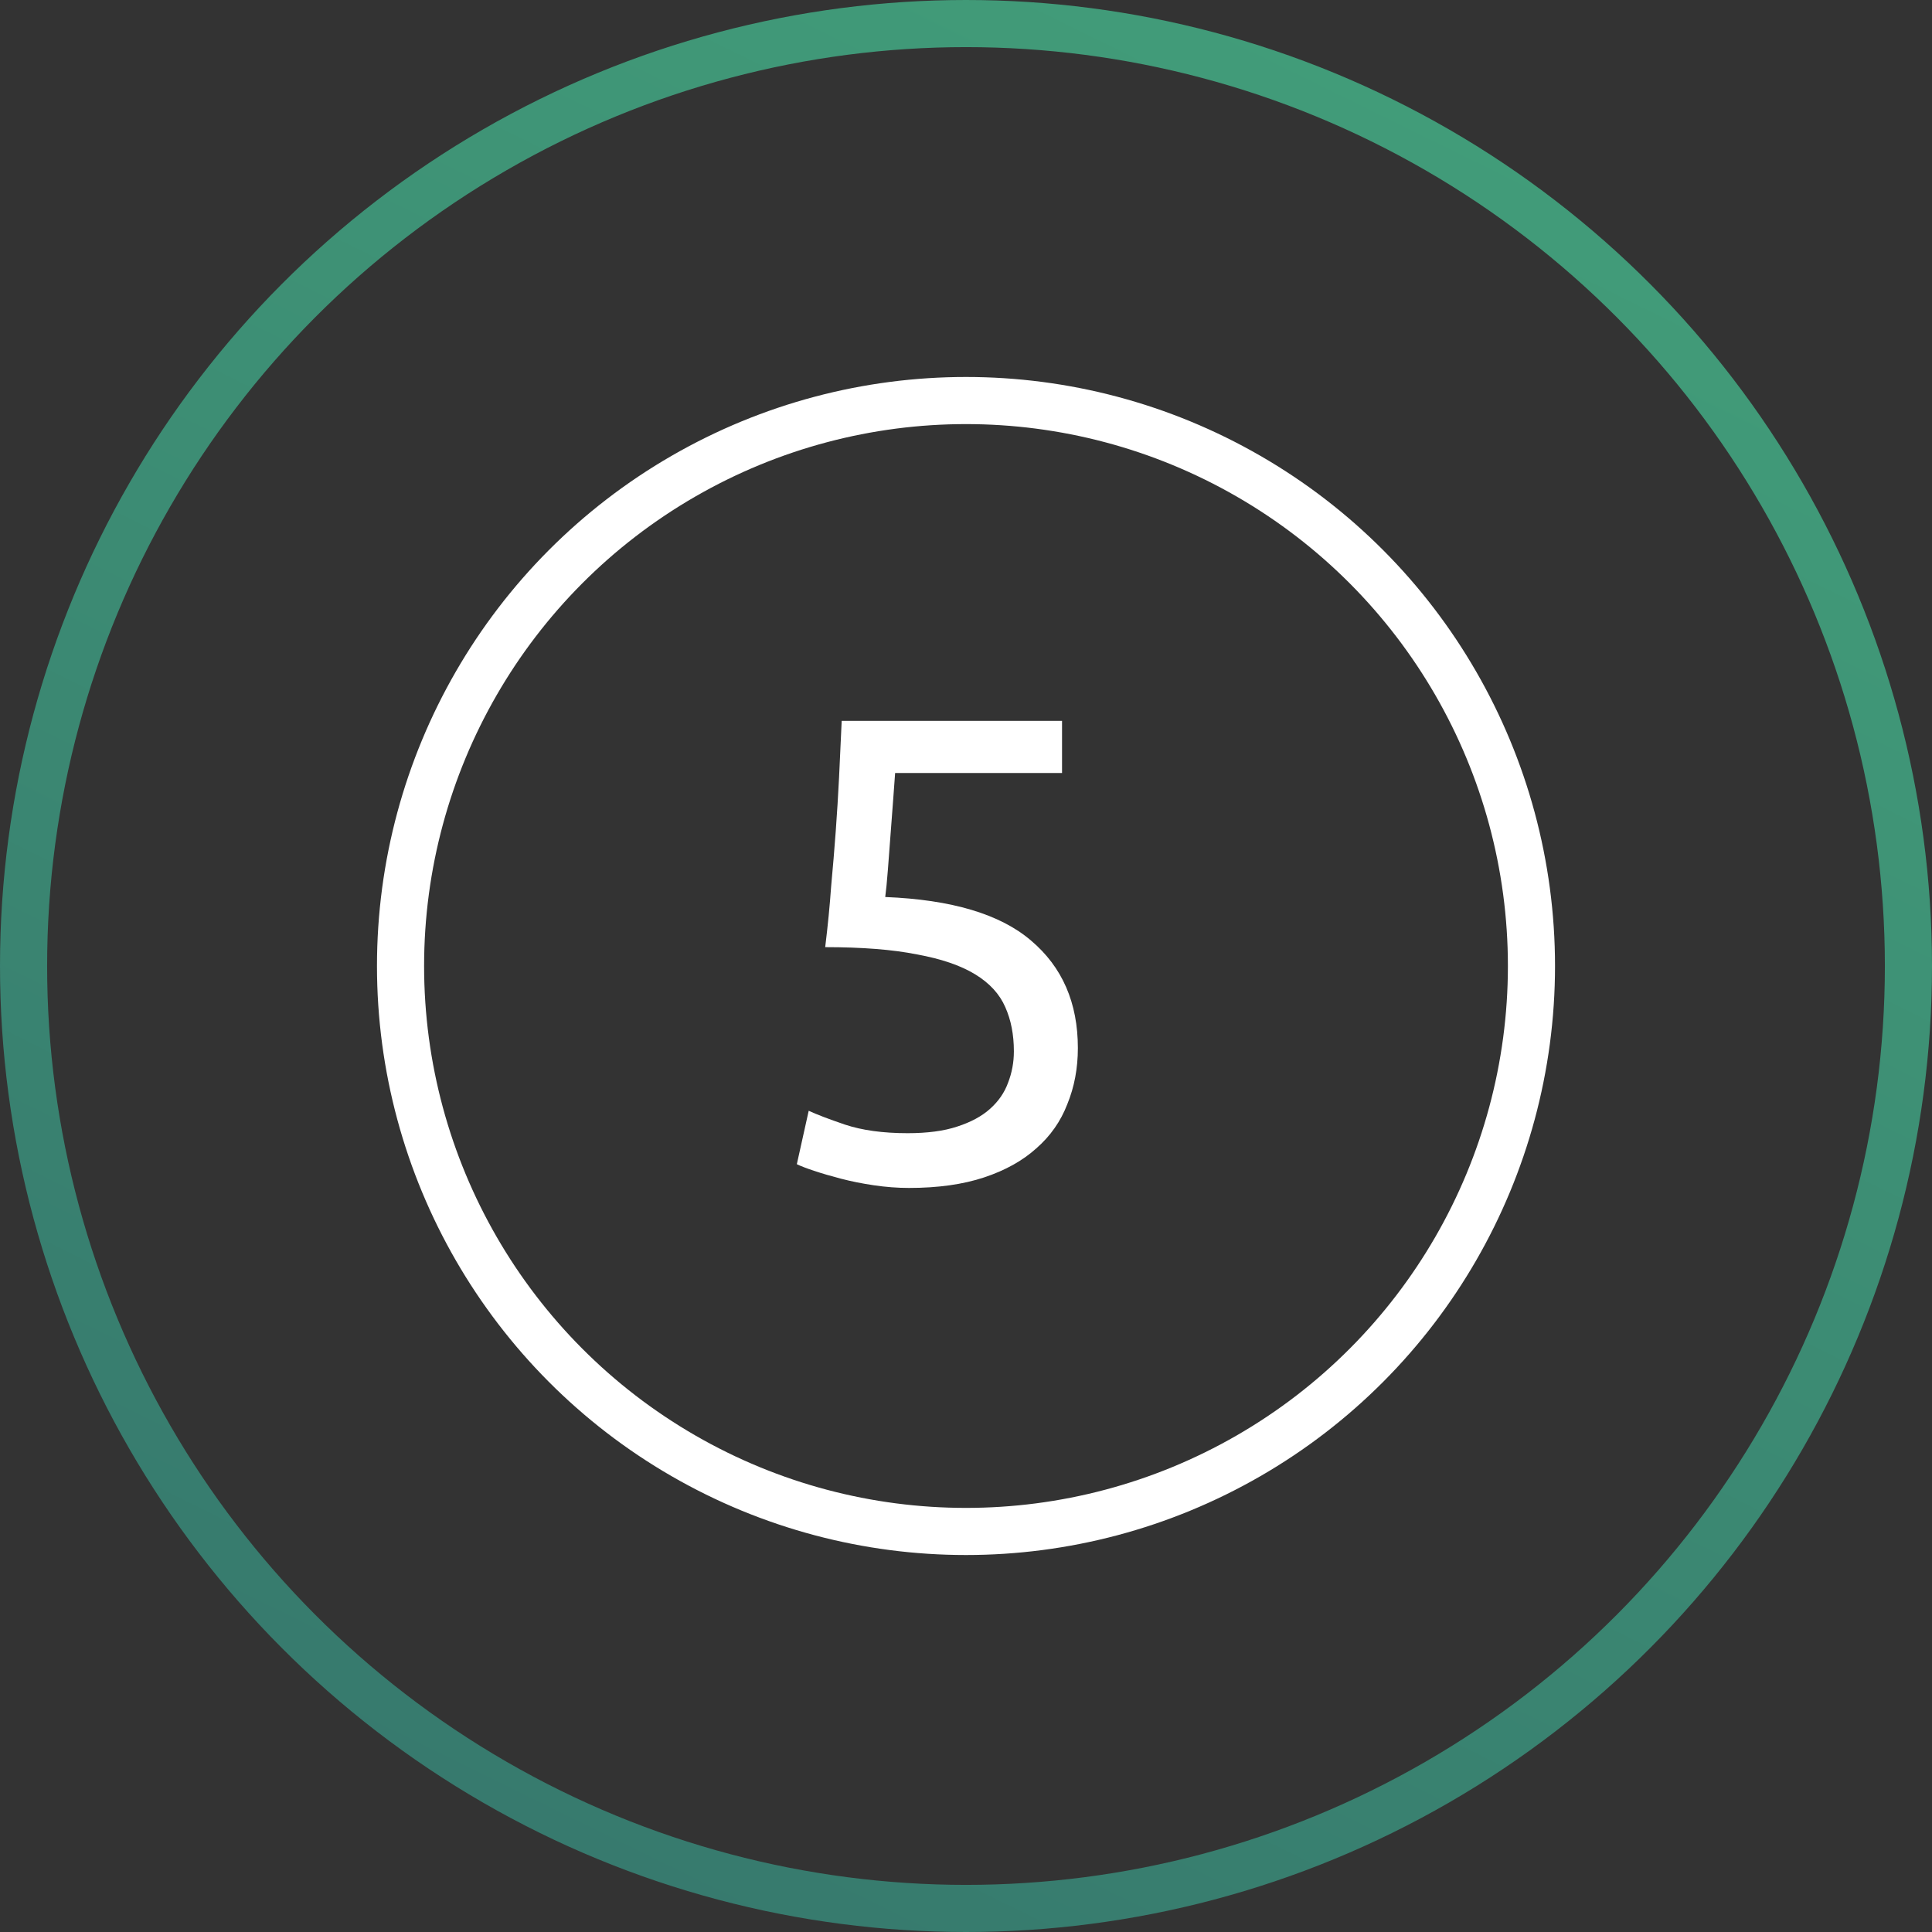 <svg width="41" height="41" viewBox="0 0 41 41" fill="none" xmlns="http://www.w3.org/2000/svg">
<rect x="0" y="0" width="41" height="41" fill="#333333" stroke="none"/>
<path d="M18.786 19.036C20.195 19.092 21.227 19.4 21.88 19.96C22.543 20.52 22.874 21.281 22.874 22.242C22.874 22.671 22.799 23.068 22.65 23.432C22.51 23.796 22.291 24.109 21.992 24.37C21.703 24.631 21.334 24.837 20.886 24.986C20.438 25.135 19.906 25.21 19.29 25.21C19.047 25.21 18.8 25.191 18.548 25.154C18.296 25.117 18.063 25.07 17.848 25.014C17.633 24.958 17.442 24.902 17.274 24.846C17.106 24.79 16.985 24.743 16.91 24.706L17.162 23.572C17.321 23.647 17.577 23.745 17.932 23.866C18.296 23.987 18.739 24.048 19.262 24.048C19.682 24.048 20.032 24.001 20.312 23.908C20.601 23.815 20.835 23.689 21.012 23.53C21.189 23.371 21.315 23.189 21.39 22.984C21.474 22.769 21.516 22.545 21.516 22.312C21.516 21.957 21.455 21.645 21.334 21.374C21.213 21.094 20.998 20.861 20.69 20.674C20.382 20.487 19.971 20.347 19.458 20.254C18.945 20.151 18.296 20.1 17.512 20.1C17.568 19.643 17.61 19.213 17.638 18.812C17.675 18.411 17.708 18.019 17.736 17.636C17.764 17.253 17.787 16.875 17.806 16.502C17.825 16.119 17.843 15.718 17.862 15.298H22.538V16.404H18.996C18.987 16.544 18.973 16.735 18.954 16.978C18.935 17.211 18.917 17.459 18.898 17.72C18.879 17.972 18.861 18.219 18.842 18.462C18.823 18.705 18.805 18.896 18.786 19.036Z" fill="white"/>
<circle cx="20.5" cy="20.5" r="20" stroke="url(#paint0_linear)"/>
<circle cx="20.5" cy="20.5" r="12" stroke="white"/>
<defs>
<linearGradient id="paint0_linear" x1="-10.307" y1="34.982" x2="18.569" y2="-23.77" gradientUnits="userSpaceOnUse">
<stop stop-color="#35756C"/>
<stop offset="1" stop-color="#46AB7E"/>
</linearGradient>
</defs>
</svg>
